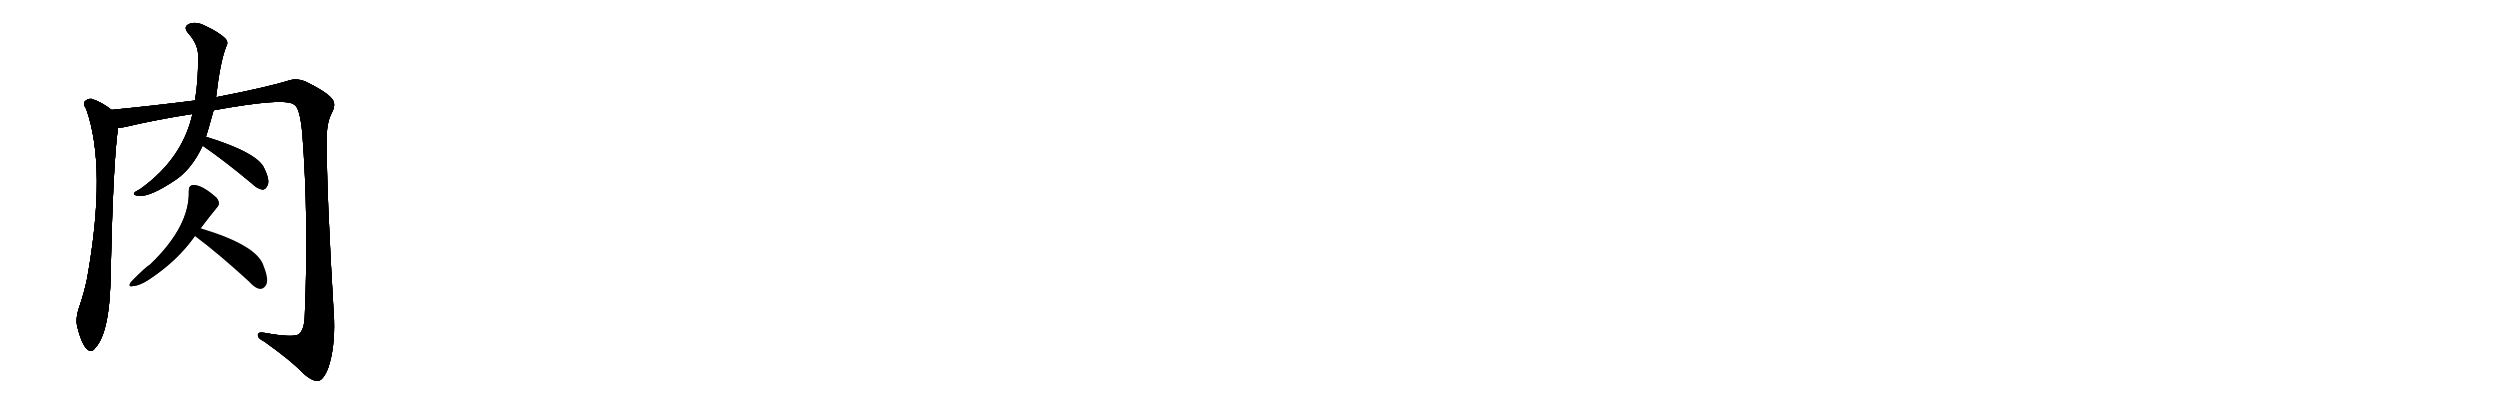 <svg version="1.1" viewBox="0 0 6144 1024" xmlns="http://www.w3.org/2000/svg">
  
  <g transform="scale(1, -1) translate(0, -900)" class="origin">
    <style type="text/css">
        .origin {display:none;}
        .hide {display:none;}
        .stroke {fill: #000000;}
        
.step1 {transform: translateX(1024px);}
.step2 {transform: translateX(2048px);}
.step3 {transform: translateX(3072px);}
.step4 {transform: translateX(4096px);}
.step5 {transform: translateX(5120px);}
.step6 {transform: translateX(6144px);}
.step7 {transform: translateX(7168px);}
.step8 {transform: translateX(8192px);}
.step9 {transform: translateX(9216px);}
.step10 {transform: translateX(10240px);}
.step11 {transform: translateX(11264px);}
.step12 {transform: translateX(12288px);}
.step13 {transform: translateX(13312px);}
.step14 {transform: translateX(14336px);}
.step15 {transform: translateX(15360px);}
.step16 {transform: translateX(16384px);}
.step17 {transform: translateX(17408px);}
.step18 {transform: translateX(18432px);}
.step19 {transform: translateX(19456px);}
.step20 {transform: translateX(20480px);}
.step21 {transform: translateX(21504px);}
.step22 {transform: translateX(22528px);}
.step23 {transform: translateX(23552px);}
.step24 {transform: translateX(24576px);}
.step25 {transform: translateX(25600px);}
.step26 {transform: translateX(26624px);}
.step27 {transform: translateX(27648px);}
.step28 {transform: translateX(28672px);}
.step29 {transform: translateX(29696px);}
    </style>

    <path d="M 274 630 Q 250 649 225 657 Q 215 658 208 650 Q 204 644 212 632 Q 263 488 214 215 Q 207 181 195 146 Q 185 118 190 97 Q 199 60 211 45 Q 224 30 234 45 Q 271 84 272 232 Q 278 502 290 586 C 294 616 294 616 274 630 Z" fill="lightgray"/>
    <path d="M 525 629 Q 705 662 724 642 Q 737 635 743 572 Q 759 362 749 124 Q 748 90 735 79 Q 722 69 650 82 Q 632 85 634 75 Q 635 68 649 61 Q 713 16 747 -19 Q 769 -38 783 -36 Q 796 -32 807 -3 Q 823 45 821 114 Q 802 436 803 555 Q 802 597 815 622 Q 827 644 816 657 Q 804 673 754 698 Q 733 708 713 703 Q 655 685 531 661 L 479 653 Q 377 640 274 630 C 244 627 260 581 290 586 Q 297 586 307 588 Q 383 606 473 620 L 525 629 Z" fill="lightgray"/>
    <path d="M 506 564 Q 509 571 525 629 L 531 661 Q 541 748 556 786 Q 562 796 554 805 Q 538 821 503 837 Q 484 847 467 842 Q 448 835 463 818 Q 488 790 487 760 Q 487 697 479 653 L 473 620 Q 448 509 344 435 Q 332 429 330 426 Q 326 420 341 419 Q 368 415 433 459 Q 472 486 498 542 L 506 564 Z" fill="lightgray"/>
    <path d="M 498 542 Q 552 505 619 449 Q 632 436 645 434 Q 652 434 656 442 Q 665 454 650 485 Q 635 524 506 564 C 477 573 473 559 498 542 Z" fill="lightgray"/>
    <path d="M 493 339 Q 514 367 533 390 Q 543 400 532 414 Q 495 447 474 445 Q 464 444 464 431 Q 467 344 369 250 Q 357 243 322 207 Q 313 194 327 197 Q 343 198 366 213 Q 436 259 479 320 L 493 339 Z" fill="lightgray"/>
    <path d="M 479 320 Q 539 275 612 208 Q 639 178 653 198 Q 662 211 648 246 Q 633 297 493 339 C 464 348 455 338 479 320 Z" fill="lightgray"/></g>
<g transform="scale(1, -1) translate(0, -900)">
    <style type="text/css">
        .origin {display:none;}
        .hide {display:none;}
        .stroke {fill: #000000;}
        
.step1 {transform: translateX(1024px);}
.step2 {transform: translateX(2048px);}
.step3 {transform: translateX(3072px);}
.step4 {transform: translateX(4096px);}
.step5 {transform: translateX(5120px);}
.step6 {transform: translateX(6144px);}
.step7 {transform: translateX(7168px);}
.step8 {transform: translateX(8192px);}
.step9 {transform: translateX(9216px);}
.step10 {transform: translateX(10240px);}
.step11 {transform: translateX(11264px);}
.step12 {transform: translateX(12288px);}
.step13 {transform: translateX(13312px);}
.step14 {transform: translateX(14336px);}
.step15 {transform: translateX(15360px);}
.step16 {transform: translateX(16384px);}
.step17 {transform: translateX(17408px);}
.step18 {transform: translateX(18432px);}
.step19 {transform: translateX(19456px);}
.step20 {transform: translateX(20480px);}
.step21 {transform: translateX(21504px);}
.step22 {transform: translateX(22528px);}
.step23 {transform: translateX(23552px);}
.step24 {transform: translateX(24576px);}
.step25 {transform: translateX(25600px);}
.step26 {transform: translateX(26624px);}
.step27 {transform: translateX(27648px);}
.step28 {transform: translateX(28672px);}
.step29 {transform: translateX(29696px);}
    </style>

    <path d="M 274 630 Q 250 649 225 657 Q 215 658 208 650 Q 204 644 212 632 Q 263 488 214 215 Q 207 181 195 146 Q 185 118 190 97 Q 199 60 211 45 Q 224 30 234 45 Q 271 84 272 232 Q 278 502 290 586 C 294 616 294 616 274 630 Z" fill="lightgray" class="stroke step0"/>
    <path d="M 525 629 Q 705 662 724 642 Q 737 635 743 572 Q 759 362 749 124 Q 748 90 735 79 Q 722 69 650 82 Q 632 85 634 75 Q 635 68 649 61 Q 713 16 747 -19 Q 769 -38 783 -36 Q 796 -32 807 -3 Q 823 45 821 114 Q 802 436 803 555 Q 802 597 815 622 Q 827 644 816 657 Q 804 673 754 698 Q 733 708 713 703 Q 655 685 531 661 L 479 653 Q 377 640 274 630 C 244 627 260 581 290 586 Q 297 586 307 588 Q 383 606 473 620 L 525 629 Z" fill="lightgray" class="hide"/>
    <path d="M 506 564 Q 509 571 525 629 L 531 661 Q 541 748 556 786 Q 562 796 554 805 Q 538 821 503 837 Q 484 847 467 842 Q 448 835 463 818 Q 488 790 487 760 Q 487 697 479 653 L 473 620 Q 448 509 344 435 Q 332 429 330 426 Q 326 420 341 419 Q 368 415 433 459 Q 472 486 498 542 L 506 564 Z" fill="lightgray" class="hide"/>
    <path d="M 498 542 Q 552 505 619 449 Q 632 436 645 434 Q 652 434 656 442 Q 665 454 650 485 Q 635 524 506 564 C 477 573 473 559 498 542 Z" fill="lightgray" class="hide"/>
    <path d="M 493 339 Q 514 367 533 390 Q 543 400 532 414 Q 495 447 474 445 Q 464 444 464 431 Q 467 344 369 250 Q 357 243 322 207 Q 313 194 327 197 Q 343 198 366 213 Q 436 259 479 320 L 493 339 Z" fill="lightgray" class="hide"/>
    <path d="M 479 320 Q 539 275 612 208 Q 639 178 653 198 Q 662 211 648 246 Q 633 297 493 339 C 464 348 455 338 479 320 Z" fill="lightgray" class="hide"/></g><g transform="scale(1, -1) translate(0, -900)">
    <style type="text/css">
        .origin {display:none;}
        .hide {display:none;}
        .stroke {fill: #000000;}
        
.step1 {transform: translateX(1024px);}
.step2 {transform: translateX(2048px);}
.step3 {transform: translateX(3072px);}
.step4 {transform: translateX(4096px);}
.step5 {transform: translateX(5120px);}
.step6 {transform: translateX(6144px);}
.step7 {transform: translateX(7168px);}
.step8 {transform: translateX(8192px);}
.step9 {transform: translateX(9216px);}
.step10 {transform: translateX(10240px);}
.step11 {transform: translateX(11264px);}
.step12 {transform: translateX(12288px);}
.step13 {transform: translateX(13312px);}
.step14 {transform: translateX(14336px);}
.step15 {transform: translateX(15360px);}
.step16 {transform: translateX(16384px);}
.step17 {transform: translateX(17408px);}
.step18 {transform: translateX(18432px);}
.step19 {transform: translateX(19456px);}
.step20 {transform: translateX(20480px);}
.step21 {transform: translateX(21504px);}
.step22 {transform: translateX(22528px);}
.step23 {transform: translateX(23552px);}
.step24 {transform: translateX(24576px);}
.step25 {transform: translateX(25600px);}
.step26 {transform: translateX(26624px);}
.step27 {transform: translateX(27648px);}
.step28 {transform: translateX(28672px);}
.step29 {transform: translateX(29696px);}
    </style>

    <path d="M 274 630 Q 250 649 225 657 Q 215 658 208 650 Q 204 644 212 632 Q 263 488 214 215 Q 207 181 195 146 Q 185 118 190 97 Q 199 60 211 45 Q 224 30 234 45 Q 271 84 272 232 Q 278 502 290 586 C 294 616 294 616 274 630 Z" fill="lightgray" class="stroke step1"/>
    <path d="M 525 629 Q 705 662 724 642 Q 737 635 743 572 Q 759 362 749 124 Q 748 90 735 79 Q 722 69 650 82 Q 632 85 634 75 Q 635 68 649 61 Q 713 16 747 -19 Q 769 -38 783 -36 Q 796 -32 807 -3 Q 823 45 821 114 Q 802 436 803 555 Q 802 597 815 622 Q 827 644 816 657 Q 804 673 754 698 Q 733 708 713 703 Q 655 685 531 661 L 479 653 Q 377 640 274 630 C 244 627 260 581 290 586 Q 297 586 307 588 Q 383 606 473 620 L 525 629 Z" fill="lightgray" class="stroke step1"/>
    <path d="M 506 564 Q 509 571 525 629 L 531 661 Q 541 748 556 786 Q 562 796 554 805 Q 538 821 503 837 Q 484 847 467 842 Q 448 835 463 818 Q 488 790 487 760 Q 487 697 479 653 L 473 620 Q 448 509 344 435 Q 332 429 330 426 Q 326 420 341 419 Q 368 415 433 459 Q 472 486 498 542 L 506 564 Z" fill="lightgray" class="hide"/>
    <path d="M 498 542 Q 552 505 619 449 Q 632 436 645 434 Q 652 434 656 442 Q 665 454 650 485 Q 635 524 506 564 C 477 573 473 559 498 542 Z" fill="lightgray" class="hide"/>
    <path d="M 493 339 Q 514 367 533 390 Q 543 400 532 414 Q 495 447 474 445 Q 464 444 464 431 Q 467 344 369 250 Q 357 243 322 207 Q 313 194 327 197 Q 343 198 366 213 Q 436 259 479 320 L 493 339 Z" fill="lightgray" class="hide"/>
    <path d="M 479 320 Q 539 275 612 208 Q 639 178 653 198 Q 662 211 648 246 Q 633 297 493 339 C 464 348 455 338 479 320 Z" fill="lightgray" class="hide"/></g><g transform="scale(1, -1) translate(0, -900)">
    <style type="text/css">
        .origin {display:none;}
        .hide {display:none;}
        .stroke {fill: #000000;}
        
.step1 {transform: translateX(1024px);}
.step2 {transform: translateX(2048px);}
.step3 {transform: translateX(3072px);}
.step4 {transform: translateX(4096px);}
.step5 {transform: translateX(5120px);}
.step6 {transform: translateX(6144px);}
.step7 {transform: translateX(7168px);}
.step8 {transform: translateX(8192px);}
.step9 {transform: translateX(9216px);}
.step10 {transform: translateX(10240px);}
.step11 {transform: translateX(11264px);}
.step12 {transform: translateX(12288px);}
.step13 {transform: translateX(13312px);}
.step14 {transform: translateX(14336px);}
.step15 {transform: translateX(15360px);}
.step16 {transform: translateX(16384px);}
.step17 {transform: translateX(17408px);}
.step18 {transform: translateX(18432px);}
.step19 {transform: translateX(19456px);}
.step20 {transform: translateX(20480px);}
.step21 {transform: translateX(21504px);}
.step22 {transform: translateX(22528px);}
.step23 {transform: translateX(23552px);}
.step24 {transform: translateX(24576px);}
.step25 {transform: translateX(25600px);}
.step26 {transform: translateX(26624px);}
.step27 {transform: translateX(27648px);}
.step28 {transform: translateX(28672px);}
.step29 {transform: translateX(29696px);}
    </style>

    <path d="M 274 630 Q 250 649 225 657 Q 215 658 208 650 Q 204 644 212 632 Q 263 488 214 215 Q 207 181 195 146 Q 185 118 190 97 Q 199 60 211 45 Q 224 30 234 45 Q 271 84 272 232 Q 278 502 290 586 C 294 616 294 616 274 630 Z" fill="lightgray" class="stroke step2"/>
    <path d="M 525 629 Q 705 662 724 642 Q 737 635 743 572 Q 759 362 749 124 Q 748 90 735 79 Q 722 69 650 82 Q 632 85 634 75 Q 635 68 649 61 Q 713 16 747 -19 Q 769 -38 783 -36 Q 796 -32 807 -3 Q 823 45 821 114 Q 802 436 803 555 Q 802 597 815 622 Q 827 644 816 657 Q 804 673 754 698 Q 733 708 713 703 Q 655 685 531 661 L 479 653 Q 377 640 274 630 C 244 627 260 581 290 586 Q 297 586 307 588 Q 383 606 473 620 L 525 629 Z" fill="lightgray" class="stroke step2"/>
    <path d="M 506 564 Q 509 571 525 629 L 531 661 Q 541 748 556 786 Q 562 796 554 805 Q 538 821 503 837 Q 484 847 467 842 Q 448 835 463 818 Q 488 790 487 760 Q 487 697 479 653 L 473 620 Q 448 509 344 435 Q 332 429 330 426 Q 326 420 341 419 Q 368 415 433 459 Q 472 486 498 542 L 506 564 Z" fill="lightgray" class="stroke step2"/>
    <path d="M 498 542 Q 552 505 619 449 Q 632 436 645 434 Q 652 434 656 442 Q 665 454 650 485 Q 635 524 506 564 C 477 573 473 559 498 542 Z" fill="lightgray" class="hide"/>
    <path d="M 493 339 Q 514 367 533 390 Q 543 400 532 414 Q 495 447 474 445 Q 464 444 464 431 Q 467 344 369 250 Q 357 243 322 207 Q 313 194 327 197 Q 343 198 366 213 Q 436 259 479 320 L 493 339 Z" fill="lightgray" class="hide"/>
    <path d="M 479 320 Q 539 275 612 208 Q 639 178 653 198 Q 662 211 648 246 Q 633 297 493 339 C 464 348 455 338 479 320 Z" fill="lightgray" class="hide"/></g><g transform="scale(1, -1) translate(0, -900)">
    <style type="text/css">
        .origin {display:none;}
        .hide {display:none;}
        .stroke {fill: #000000;}
        
.step1 {transform: translateX(1024px);}
.step2 {transform: translateX(2048px);}
.step3 {transform: translateX(3072px);}
.step4 {transform: translateX(4096px);}
.step5 {transform: translateX(5120px);}
.step6 {transform: translateX(6144px);}
.step7 {transform: translateX(7168px);}
.step8 {transform: translateX(8192px);}
.step9 {transform: translateX(9216px);}
.step10 {transform: translateX(10240px);}
.step11 {transform: translateX(11264px);}
.step12 {transform: translateX(12288px);}
.step13 {transform: translateX(13312px);}
.step14 {transform: translateX(14336px);}
.step15 {transform: translateX(15360px);}
.step16 {transform: translateX(16384px);}
.step17 {transform: translateX(17408px);}
.step18 {transform: translateX(18432px);}
.step19 {transform: translateX(19456px);}
.step20 {transform: translateX(20480px);}
.step21 {transform: translateX(21504px);}
.step22 {transform: translateX(22528px);}
.step23 {transform: translateX(23552px);}
.step24 {transform: translateX(24576px);}
.step25 {transform: translateX(25600px);}
.step26 {transform: translateX(26624px);}
.step27 {transform: translateX(27648px);}
.step28 {transform: translateX(28672px);}
.step29 {transform: translateX(29696px);}
    </style>

    <path d="M 274 630 Q 250 649 225 657 Q 215 658 208 650 Q 204 644 212 632 Q 263 488 214 215 Q 207 181 195 146 Q 185 118 190 97 Q 199 60 211 45 Q 224 30 234 45 Q 271 84 272 232 Q 278 502 290 586 C 294 616 294 616 274 630 Z" fill="lightgray" class="stroke step3"/>
    <path d="M 525 629 Q 705 662 724 642 Q 737 635 743 572 Q 759 362 749 124 Q 748 90 735 79 Q 722 69 650 82 Q 632 85 634 75 Q 635 68 649 61 Q 713 16 747 -19 Q 769 -38 783 -36 Q 796 -32 807 -3 Q 823 45 821 114 Q 802 436 803 555 Q 802 597 815 622 Q 827 644 816 657 Q 804 673 754 698 Q 733 708 713 703 Q 655 685 531 661 L 479 653 Q 377 640 274 630 C 244 627 260 581 290 586 Q 297 586 307 588 Q 383 606 473 620 L 525 629 Z" fill="lightgray" class="stroke step3"/>
    <path d="M 506 564 Q 509 571 525 629 L 531 661 Q 541 748 556 786 Q 562 796 554 805 Q 538 821 503 837 Q 484 847 467 842 Q 448 835 463 818 Q 488 790 487 760 Q 487 697 479 653 L 473 620 Q 448 509 344 435 Q 332 429 330 426 Q 326 420 341 419 Q 368 415 433 459 Q 472 486 498 542 L 506 564 Z" fill="lightgray" class="stroke step3"/>
    <path d="M 498 542 Q 552 505 619 449 Q 632 436 645 434 Q 652 434 656 442 Q 665 454 650 485 Q 635 524 506 564 C 477 573 473 559 498 542 Z" fill="lightgray" class="stroke step3"/>
    <path d="M 493 339 Q 514 367 533 390 Q 543 400 532 414 Q 495 447 474 445 Q 464 444 464 431 Q 467 344 369 250 Q 357 243 322 207 Q 313 194 327 197 Q 343 198 366 213 Q 436 259 479 320 L 493 339 Z" fill="lightgray" class="hide"/>
    <path d="M 479 320 Q 539 275 612 208 Q 639 178 653 198 Q 662 211 648 246 Q 633 297 493 339 C 464 348 455 338 479 320 Z" fill="lightgray" class="hide"/></g><g transform="scale(1, -1) translate(0, -900)">
    <style type="text/css">
        .origin {display:none;}
        .hide {display:none;}
        .stroke {fill: #000000;}
        
.step1 {transform: translateX(1024px);}
.step2 {transform: translateX(2048px);}
.step3 {transform: translateX(3072px);}
.step4 {transform: translateX(4096px);}
.step5 {transform: translateX(5120px);}
.step6 {transform: translateX(6144px);}
.step7 {transform: translateX(7168px);}
.step8 {transform: translateX(8192px);}
.step9 {transform: translateX(9216px);}
.step10 {transform: translateX(10240px);}
.step11 {transform: translateX(11264px);}
.step12 {transform: translateX(12288px);}
.step13 {transform: translateX(13312px);}
.step14 {transform: translateX(14336px);}
.step15 {transform: translateX(15360px);}
.step16 {transform: translateX(16384px);}
.step17 {transform: translateX(17408px);}
.step18 {transform: translateX(18432px);}
.step19 {transform: translateX(19456px);}
.step20 {transform: translateX(20480px);}
.step21 {transform: translateX(21504px);}
.step22 {transform: translateX(22528px);}
.step23 {transform: translateX(23552px);}
.step24 {transform: translateX(24576px);}
.step25 {transform: translateX(25600px);}
.step26 {transform: translateX(26624px);}
.step27 {transform: translateX(27648px);}
.step28 {transform: translateX(28672px);}
.step29 {transform: translateX(29696px);}
    </style>

    <path d="M 274 630 Q 250 649 225 657 Q 215 658 208 650 Q 204 644 212 632 Q 263 488 214 215 Q 207 181 195 146 Q 185 118 190 97 Q 199 60 211 45 Q 224 30 234 45 Q 271 84 272 232 Q 278 502 290 586 C 294 616 294 616 274 630 Z" fill="lightgray" class="stroke step4"/>
    <path d="M 525 629 Q 705 662 724 642 Q 737 635 743 572 Q 759 362 749 124 Q 748 90 735 79 Q 722 69 650 82 Q 632 85 634 75 Q 635 68 649 61 Q 713 16 747 -19 Q 769 -38 783 -36 Q 796 -32 807 -3 Q 823 45 821 114 Q 802 436 803 555 Q 802 597 815 622 Q 827 644 816 657 Q 804 673 754 698 Q 733 708 713 703 Q 655 685 531 661 L 479 653 Q 377 640 274 630 C 244 627 260 581 290 586 Q 297 586 307 588 Q 383 606 473 620 L 525 629 Z" fill="lightgray" class="stroke step4"/>
    <path d="M 506 564 Q 509 571 525 629 L 531 661 Q 541 748 556 786 Q 562 796 554 805 Q 538 821 503 837 Q 484 847 467 842 Q 448 835 463 818 Q 488 790 487 760 Q 487 697 479 653 L 473 620 Q 448 509 344 435 Q 332 429 330 426 Q 326 420 341 419 Q 368 415 433 459 Q 472 486 498 542 L 506 564 Z" fill="lightgray" class="stroke step4"/>
    <path d="M 498 542 Q 552 505 619 449 Q 632 436 645 434 Q 652 434 656 442 Q 665 454 650 485 Q 635 524 506 564 C 477 573 473 559 498 542 Z" fill="lightgray" class="stroke step4"/>
    <path d="M 493 339 Q 514 367 533 390 Q 543 400 532 414 Q 495 447 474 445 Q 464 444 464 431 Q 467 344 369 250 Q 357 243 322 207 Q 313 194 327 197 Q 343 198 366 213 Q 436 259 479 320 L 493 339 Z" fill="lightgray" class="stroke step4"/>
    <path d="M 479 320 Q 539 275 612 208 Q 639 178 653 198 Q 662 211 648 246 Q 633 297 493 339 C 464 348 455 338 479 320 Z" fill="lightgray" class="hide"/></g><g transform="scale(1, -1) translate(0, -900)">
    <style type="text/css">
        .origin {display:none;}
        .hide {display:none;}
        .stroke {fill: #000000;}
        
.step1 {transform: translateX(1024px);}
.step2 {transform: translateX(2048px);}
.step3 {transform: translateX(3072px);}
.step4 {transform: translateX(4096px);}
.step5 {transform: translateX(5120px);}
.step6 {transform: translateX(6144px);}
.step7 {transform: translateX(7168px);}
.step8 {transform: translateX(8192px);}
.step9 {transform: translateX(9216px);}
.step10 {transform: translateX(10240px);}
.step11 {transform: translateX(11264px);}
.step12 {transform: translateX(12288px);}
.step13 {transform: translateX(13312px);}
.step14 {transform: translateX(14336px);}
.step15 {transform: translateX(15360px);}
.step16 {transform: translateX(16384px);}
.step17 {transform: translateX(17408px);}
.step18 {transform: translateX(18432px);}
.step19 {transform: translateX(19456px);}
.step20 {transform: translateX(20480px);}
.step21 {transform: translateX(21504px);}
.step22 {transform: translateX(22528px);}
.step23 {transform: translateX(23552px);}
.step24 {transform: translateX(24576px);}
.step25 {transform: translateX(25600px);}
.step26 {transform: translateX(26624px);}
.step27 {transform: translateX(27648px);}
.step28 {transform: translateX(28672px);}
.step29 {transform: translateX(29696px);}
    </style>

    <path d="M 274 630 Q 250 649 225 657 Q 215 658 208 650 Q 204 644 212 632 Q 263 488 214 215 Q 207 181 195 146 Q 185 118 190 97 Q 199 60 211 45 Q 224 30 234 45 Q 271 84 272 232 Q 278 502 290 586 C 294 616 294 616 274 630 Z" fill="lightgray" class="stroke step5"/>
    <path d="M 525 629 Q 705 662 724 642 Q 737 635 743 572 Q 759 362 749 124 Q 748 90 735 79 Q 722 69 650 82 Q 632 85 634 75 Q 635 68 649 61 Q 713 16 747 -19 Q 769 -38 783 -36 Q 796 -32 807 -3 Q 823 45 821 114 Q 802 436 803 555 Q 802 597 815 622 Q 827 644 816 657 Q 804 673 754 698 Q 733 708 713 703 Q 655 685 531 661 L 479 653 Q 377 640 274 630 C 244 627 260 581 290 586 Q 297 586 307 588 Q 383 606 473 620 L 525 629 Z" fill="lightgray" class="stroke step5"/>
    <path d="M 506 564 Q 509 571 525 629 L 531 661 Q 541 748 556 786 Q 562 796 554 805 Q 538 821 503 837 Q 484 847 467 842 Q 448 835 463 818 Q 488 790 487 760 Q 487 697 479 653 L 473 620 Q 448 509 344 435 Q 332 429 330 426 Q 326 420 341 419 Q 368 415 433 459 Q 472 486 498 542 L 506 564 Z" fill="lightgray" class="stroke step5"/>
    <path d="M 498 542 Q 552 505 619 449 Q 632 436 645 434 Q 652 434 656 442 Q 665 454 650 485 Q 635 524 506 564 C 477 573 473 559 498 542 Z" fill="lightgray" class="stroke step5"/>
    <path d="M 493 339 Q 514 367 533 390 Q 543 400 532 414 Q 495 447 474 445 Q 464 444 464 431 Q 467 344 369 250 Q 357 243 322 207 Q 313 194 327 197 Q 343 198 366 213 Q 436 259 479 320 L 493 339 Z" fill="lightgray" class="stroke step5"/>
    <path d="M 479 320 Q 539 275 612 208 Q 639 178 653 198 Q 662 211 648 246 Q 633 297 493 339 C 464 348 455 338 479 320 Z" fill="lightgray" class="stroke step5"/></g></svg>